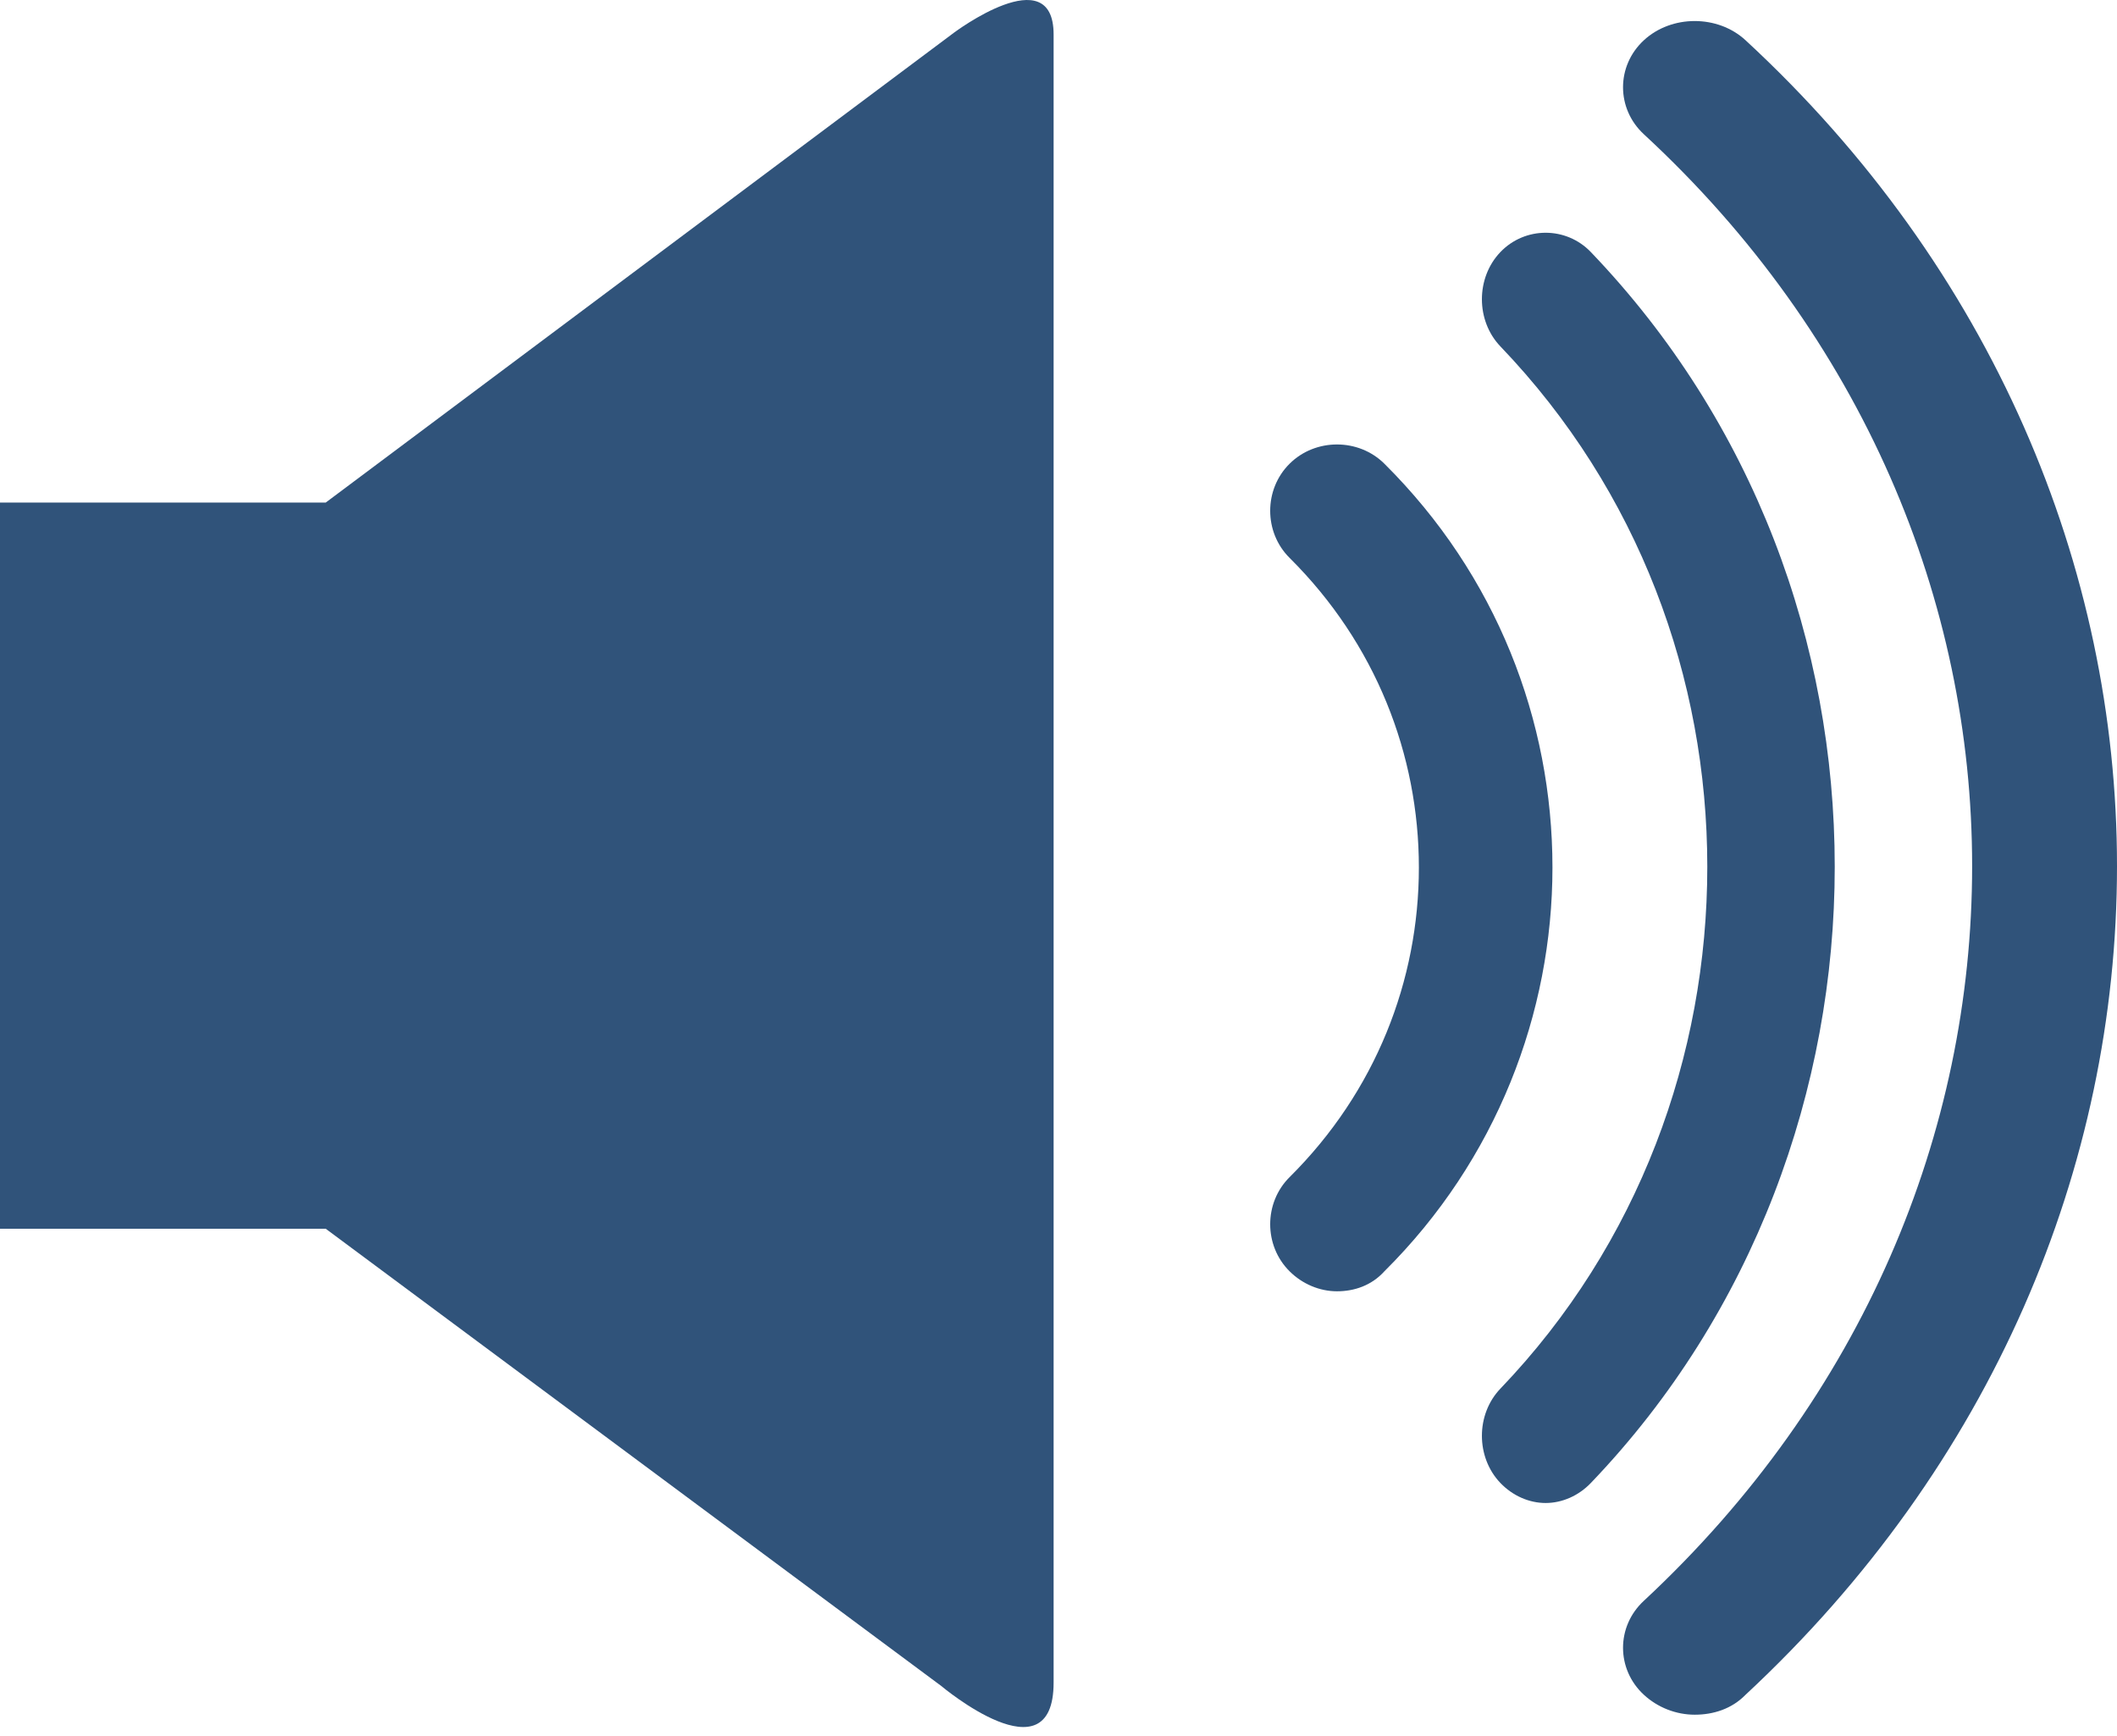<svg width="100" height="82" viewBox="0 0 100 82" fill="none" xmlns="http://www.w3.org/2000/svg">
<path d="M15.385 23.739H0V58.039H15.385L44.472 79.645C44.472 79.645 49.769 84.1 49.769 79.477C49.769 74.853 49.769 5.832 49.769 1.629C49.769 -1.986 45.061 1.545 45.061 1.545L15.385 23.739Z" fill="#30537a"/>
<path d="M65.394 21.904C64.173 20.691 62.137 20.691 60.916 21.904C59.694 23.117 59.694 25.139 60.916 26.352C64.987 30.396 67.023 35.653 67.023 40.977C67.023 46.302 64.987 51.559 60.916 55.602C59.694 56.816 59.694 58.837 60.916 60.05C61.526 60.657 62.341 60.994 63.155 60.994C63.969 60.994 64.784 60.724 65.394 60.05C70.687 54.794 73.333 47.852 73.333 40.977C73.333 34.035 70.687 27.161 65.394 21.904Z" fill="#30537a"/>
<path d="M75.146 11.906C73.981 10.69 72.039 10.69 70.874 11.906C69.709 13.121 69.709 15.147 70.874 16.363C77.411 23.183 80.647 32.029 80.647 40.943C80.647 49.857 77.411 58.771 70.874 65.592C69.709 66.807 69.709 68.833 70.874 70.049C71.457 70.656 72.233 70.994 73.01 70.994C73.787 70.994 74.563 70.656 75.146 70.049C82.848 62.013 86.667 51.41 86.667 40.943C86.667 30.409 82.848 19.942 75.146 11.906Z" fill="#30537a"/>
<path d="M82.455 1.902C81.144 0.691 78.96 0.691 77.65 1.902C76.339 3.113 76.339 5.13 77.65 6.341C87.988 15.891 93.157 28.401 93.157 40.91C93.157 53.487 87.988 65.996 77.65 75.614C76.339 76.824 76.339 78.842 77.65 80.052C78.305 80.658 79.178 80.994 80.052 80.994C80.926 80.994 81.799 80.725 82.455 80.052C94.103 69.224 100 55.101 100 40.91C100 26.786 94.103 12.663 82.455 1.902Z" fill="#30537a"/>
</svg>
